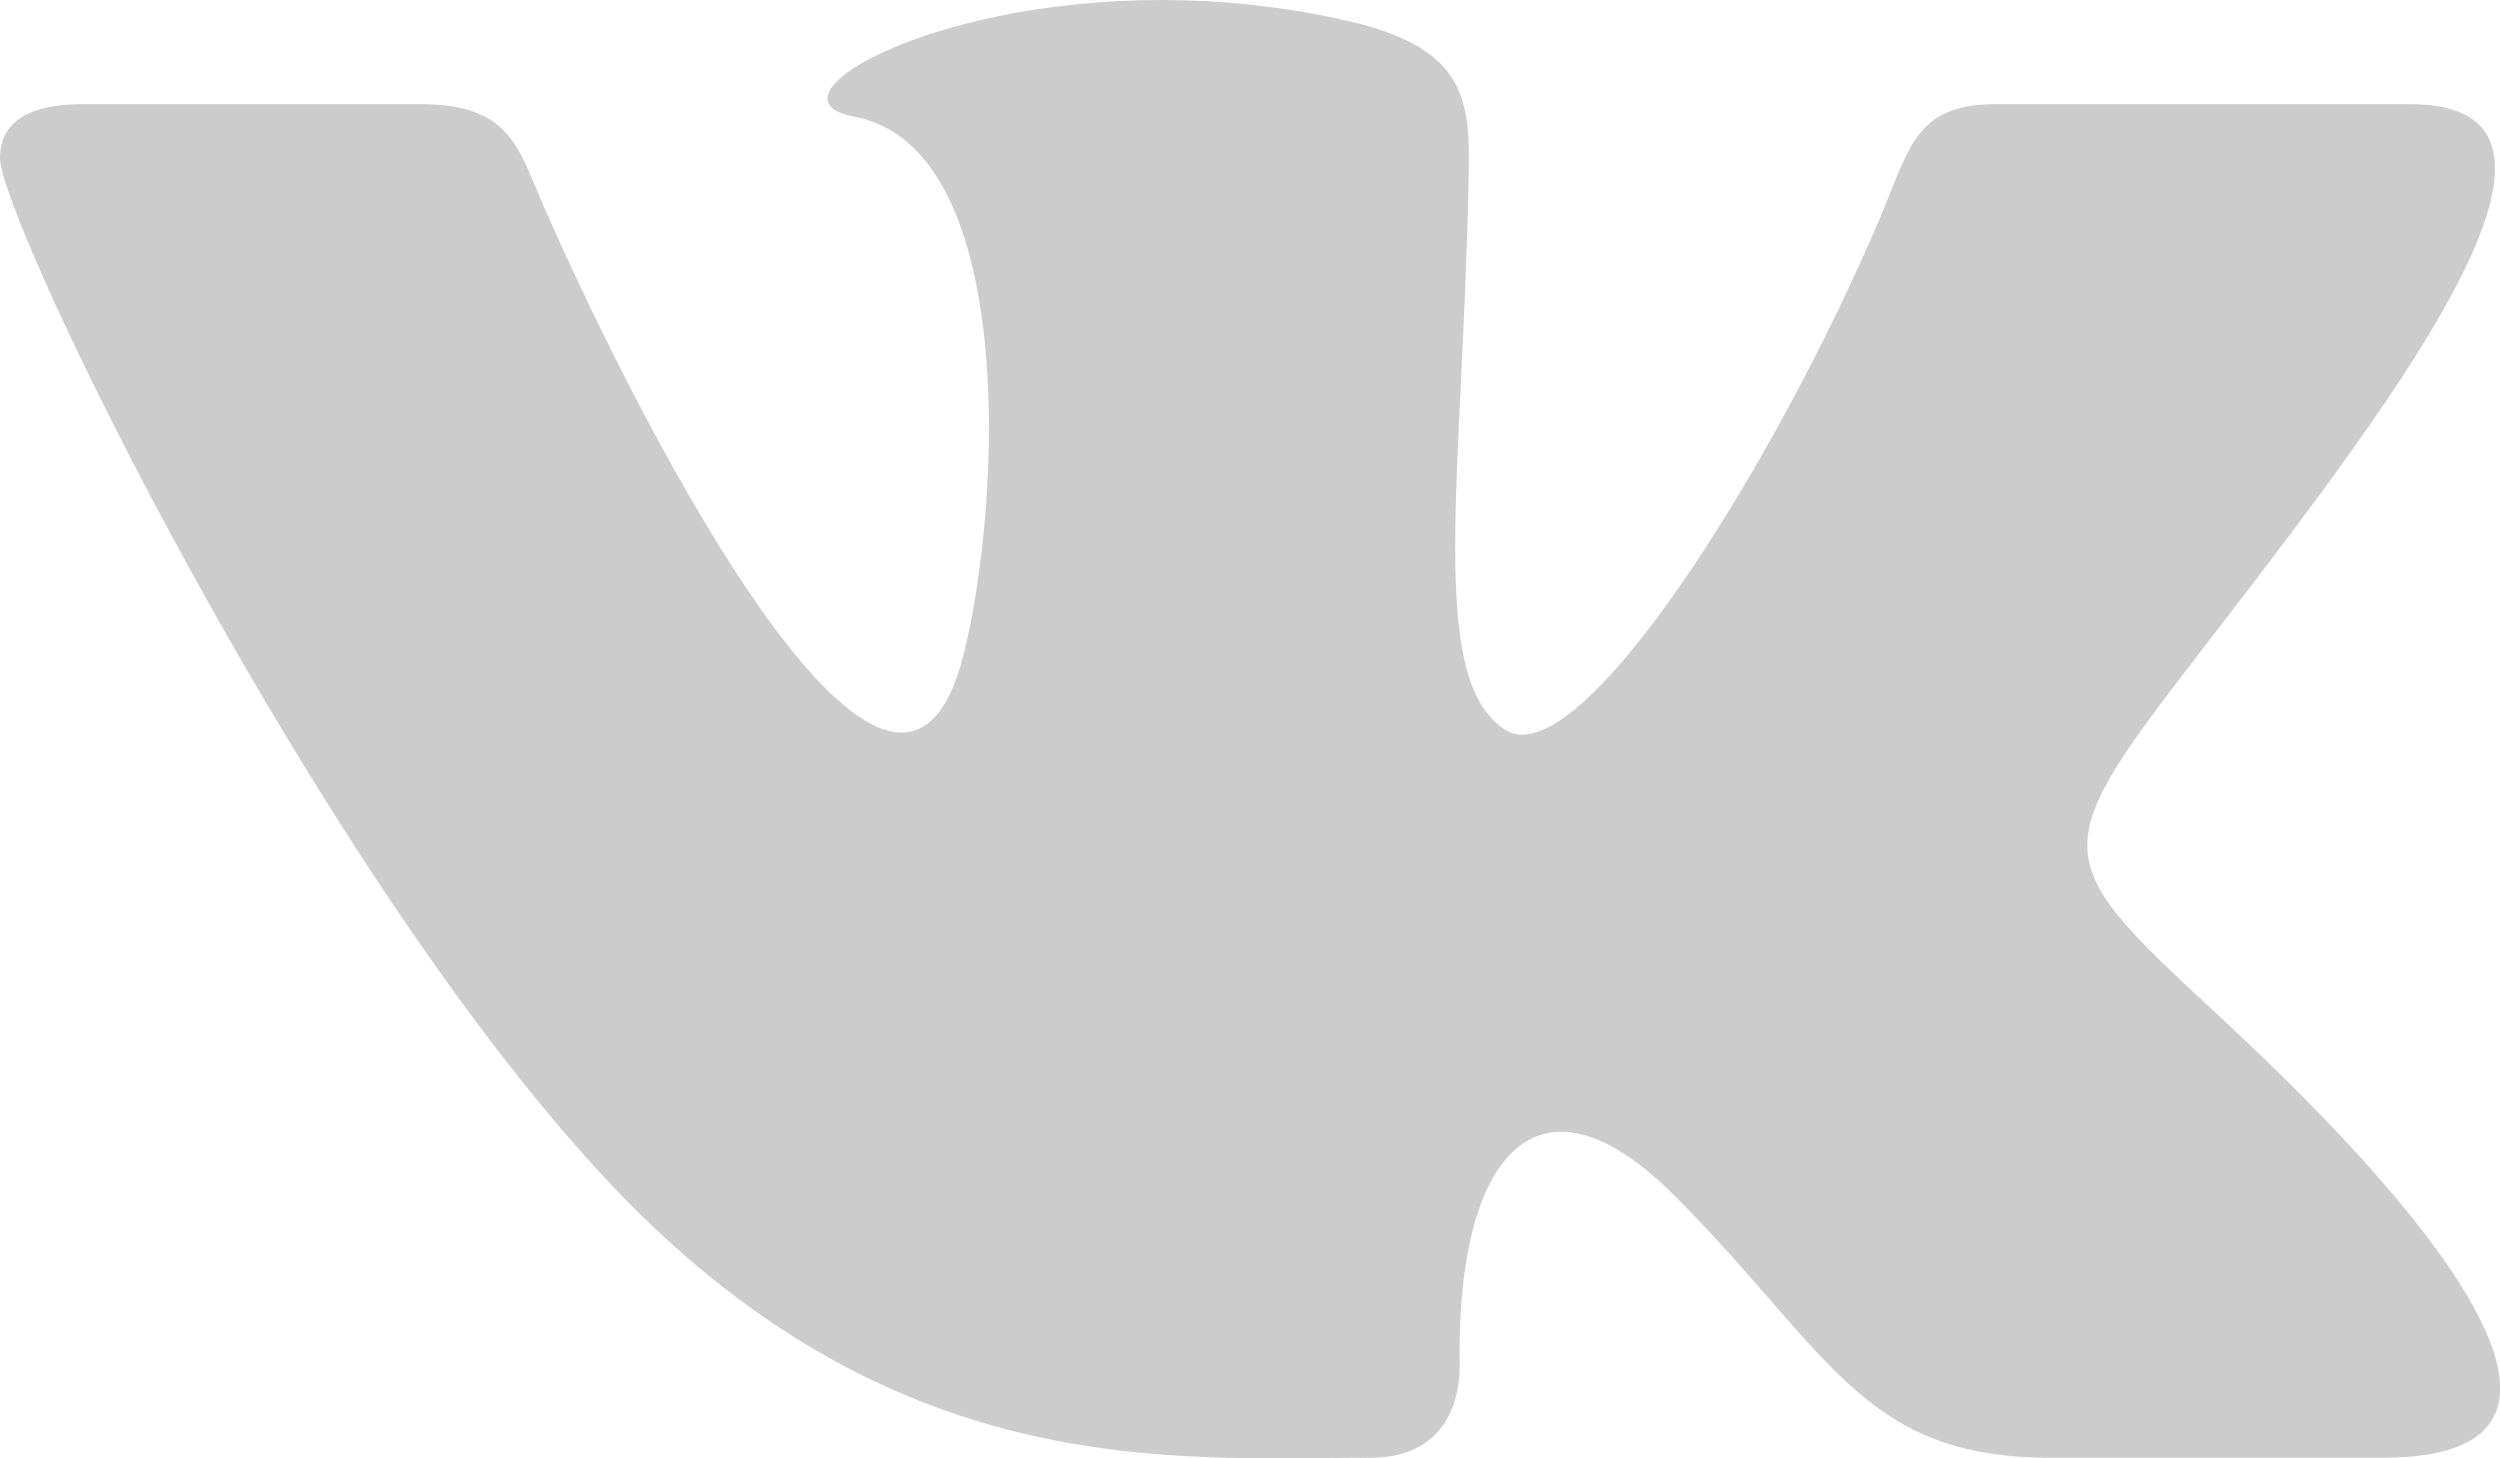 <svg width="24" height="14" viewBox="0 0 24 14" fill="none" xmlns="http://www.w3.org/2000/svg">
<path d="M13.162 13.994C13.771 13.994 14.02 13.588 14.013 13.079C13.982 11.162 14.727 10.13 16.072 11.475C17.56 12.963 17.868 13.994 19.675 13.994H22.875C23.683 13.994 24.001 13.734 24.001 13.326C24.001 12.463 22.58 10.94 21.376 9.822C19.69 8.257 19.611 8.22 21.063 6.336C22.864 3.997 25.22 1 23.136 1H19.155C18.383 1 18.327 1.435 18.052 2.083C17.057 4.43 15.166 7.47 14.448 7.005C13.697 6.52 14.041 4.599 14.098 1.744C14.113 0.99 14.109 0.473 12.957 0.205C12.328 0.06 11.716 0 11.148 0C8.875 0 7.307 0.953 8.198 1.119C9.769 1.412 9.618 4.811 9.252 6.279C8.614 8.835 6.216 4.255 5.217 1.974C4.976 1.426 4.902 1 4.042 1H0.787C0.295 1 0 1.16 0 1.516C0 2.118 2.96 8.236 5.786 11.286C8.542 14.261 11.266 13.994 13.162 13.994Z" fill="#CCCCCC"/>
</svg>
